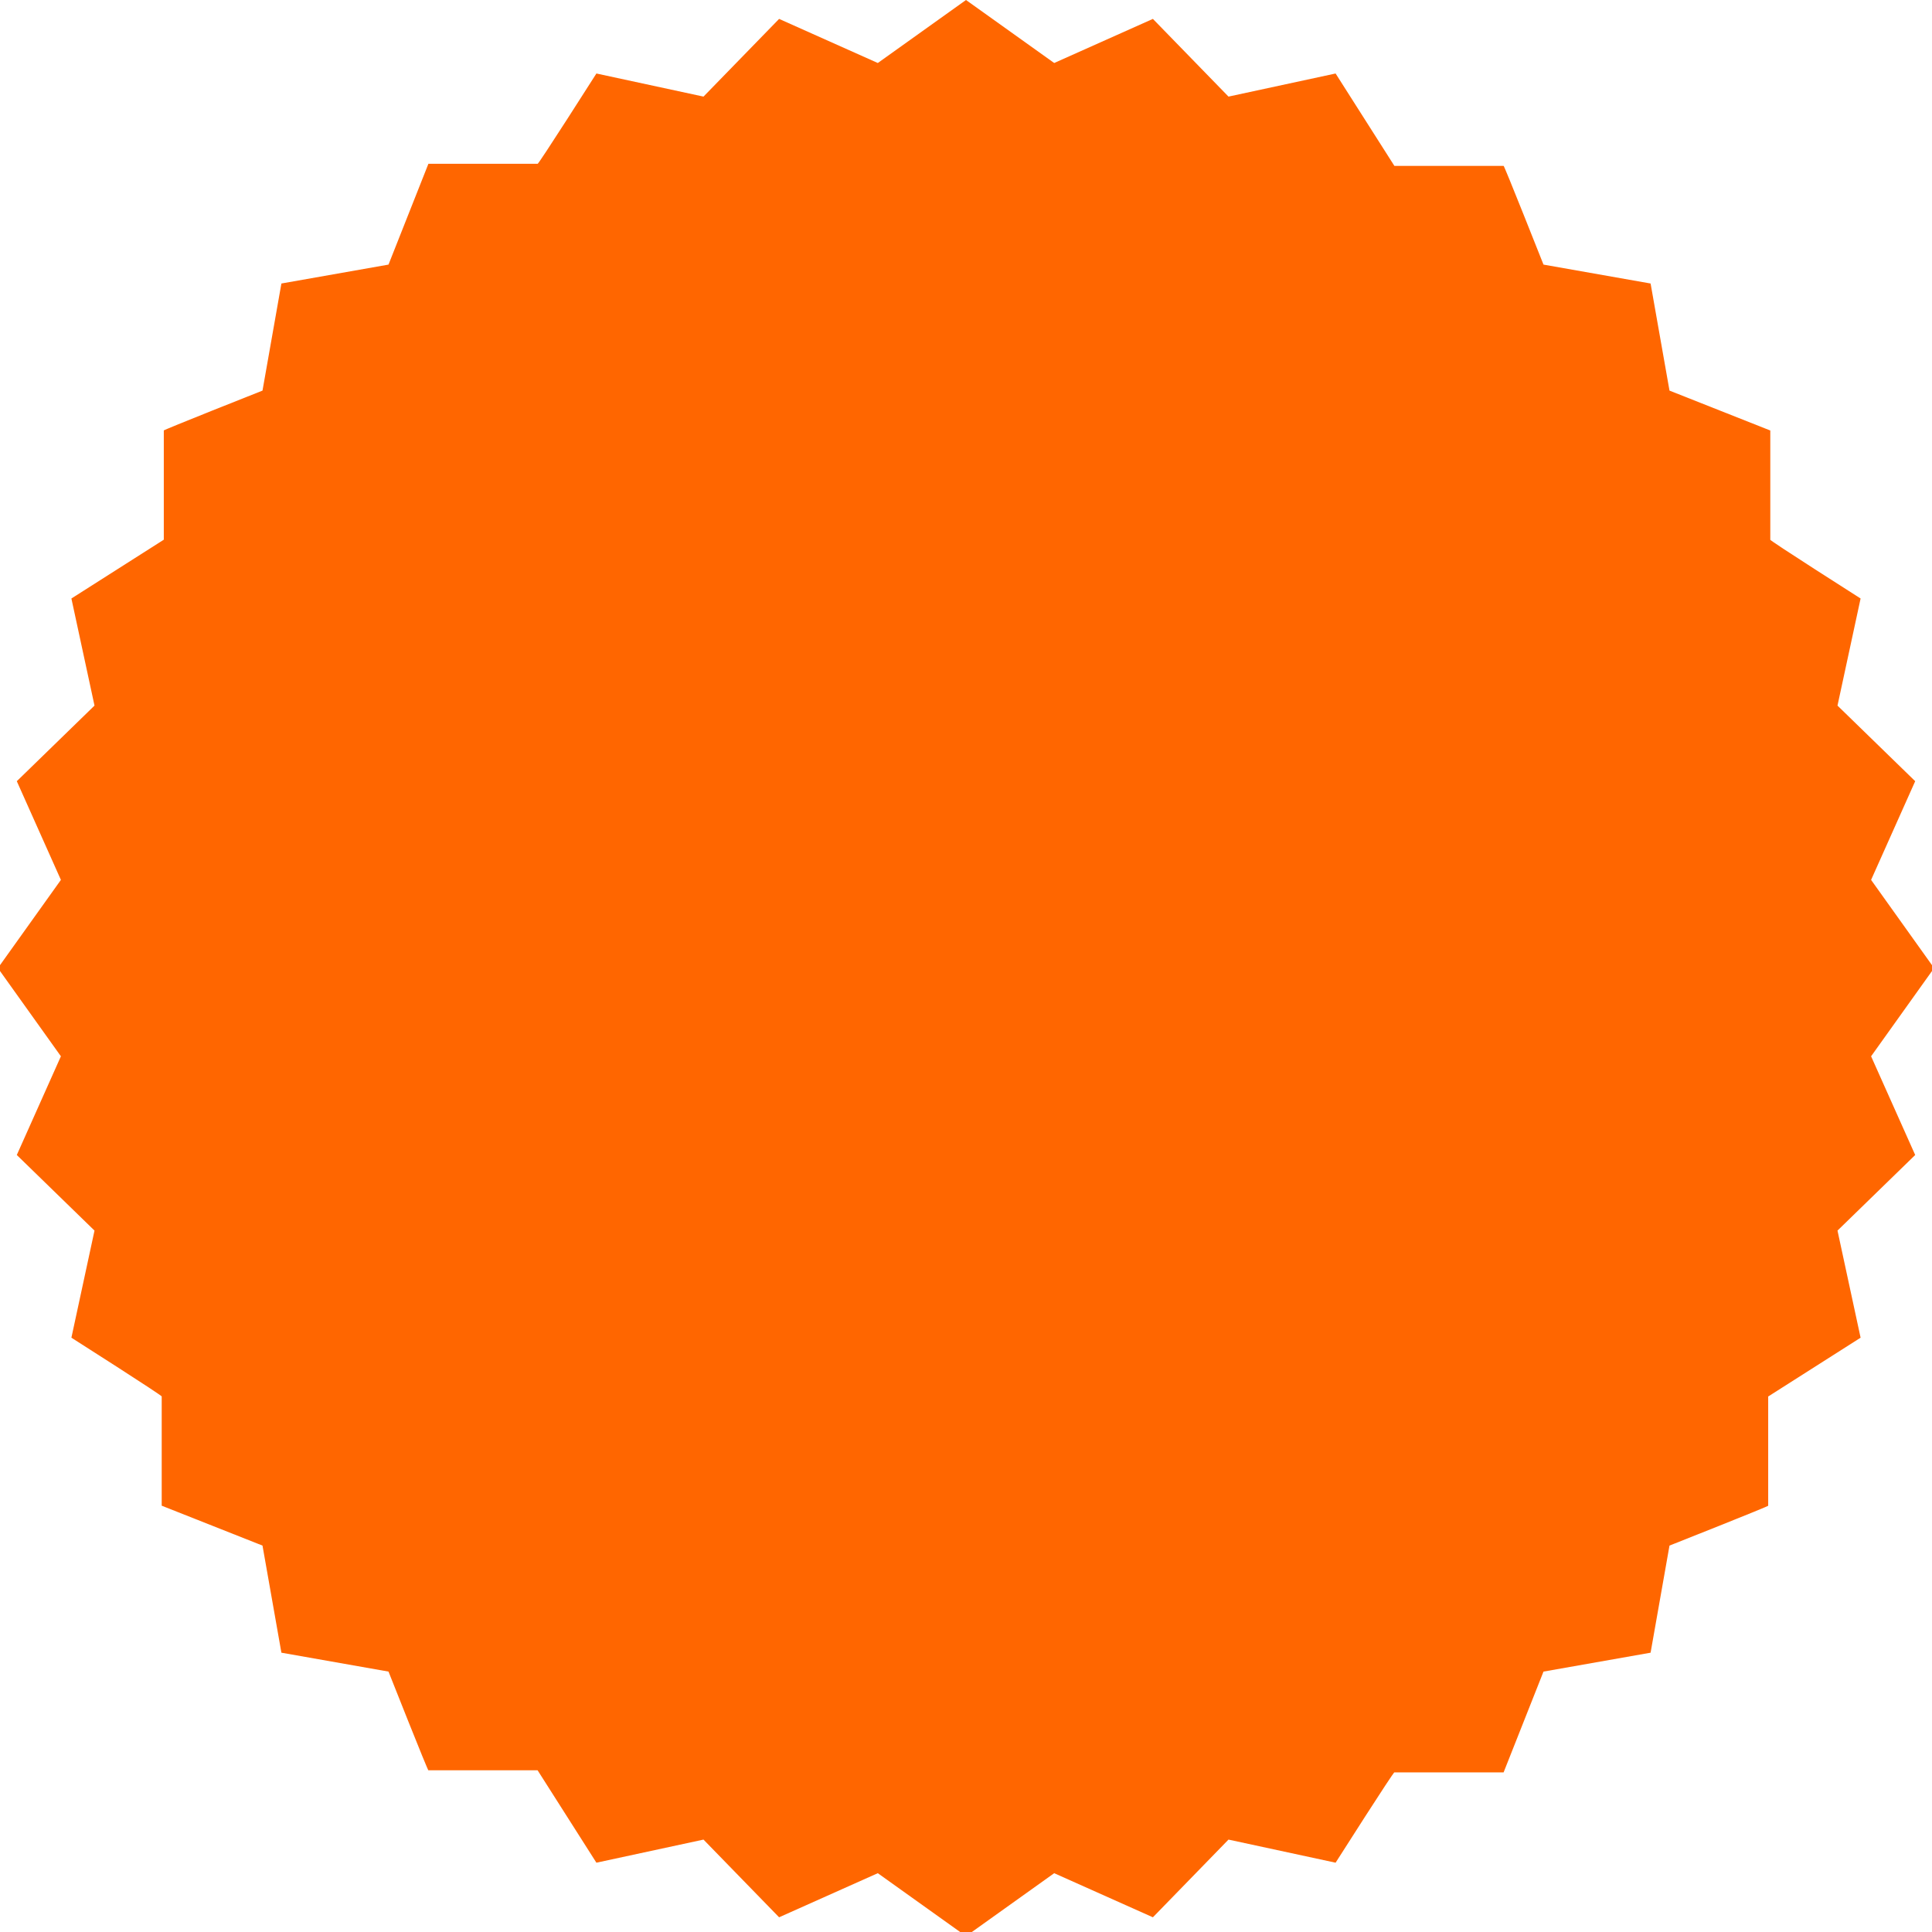 <?xml version="1.0" encoding="UTF-8"?>
<svg id="Layer_1" xmlns="http://www.w3.org/2000/svg" version="1.1" viewBox="0 0 92 92">
  <!-- Generator: Adobe Illustrator 29.0.1, SVG Export Plug-In . SVG Version: 2.1.0 Build 192)  -->
  <defs>
    <style>
      .st0 {
        fill: #f60;
      }
    </style>
  </defs>
  <path class="st0" d="M46,0l4.2,3,4.7-2.1,3.6,3.7,5.1-1.1,2.8,4.4h5.2c0-.1,1.9,4.7,1.9,4.7l5.1.9.9,5.1,4.8,1.9v5.2c-.1,0,4.3,2.8,4.3,2.8l-1.1,5.1,3.7,3.6-2.1,4.7,3,4.2-3,4.2,2.1,4.7-3.7,3.6,1.1,5.1-4.4,2.8v5.2c.1,0-4.7,1.9-4.7,1.9l-.9,5.1-5.1.9-1.9,4.8h-5.2c0-.1-2.8,4.3-2.8,4.3l-5.1-1.1-3.6,3.7-4.7-2.1-4.2,3-4.2-3-4.7,2.1-3.6-3.7-5.1,1.1-2.8-4.4h-5.2c0,.1-1.9-4.7-1.9-4.7l-5.1-.9-.9-5.1-4.8-1.9v-5.2c.1,0-4.3-2.8-4.3-2.8l1.1-5.1-3.7-3.6,2.1-4.7-3-4.2,3-4.2-2.1-4.7,3.7-3.6-1.1-5.1,4.4-2.8v-5.2c-.1,0,4.7-1.9,4.7-1.9l.9-5.1,5.1-.9,1.9-4.8h5.2c0,.1,2.8-4.3,2.8-4.3l5.1,1.1,3.6-3.7,4.7,2.1,4.2-3Z"/>
</svg>